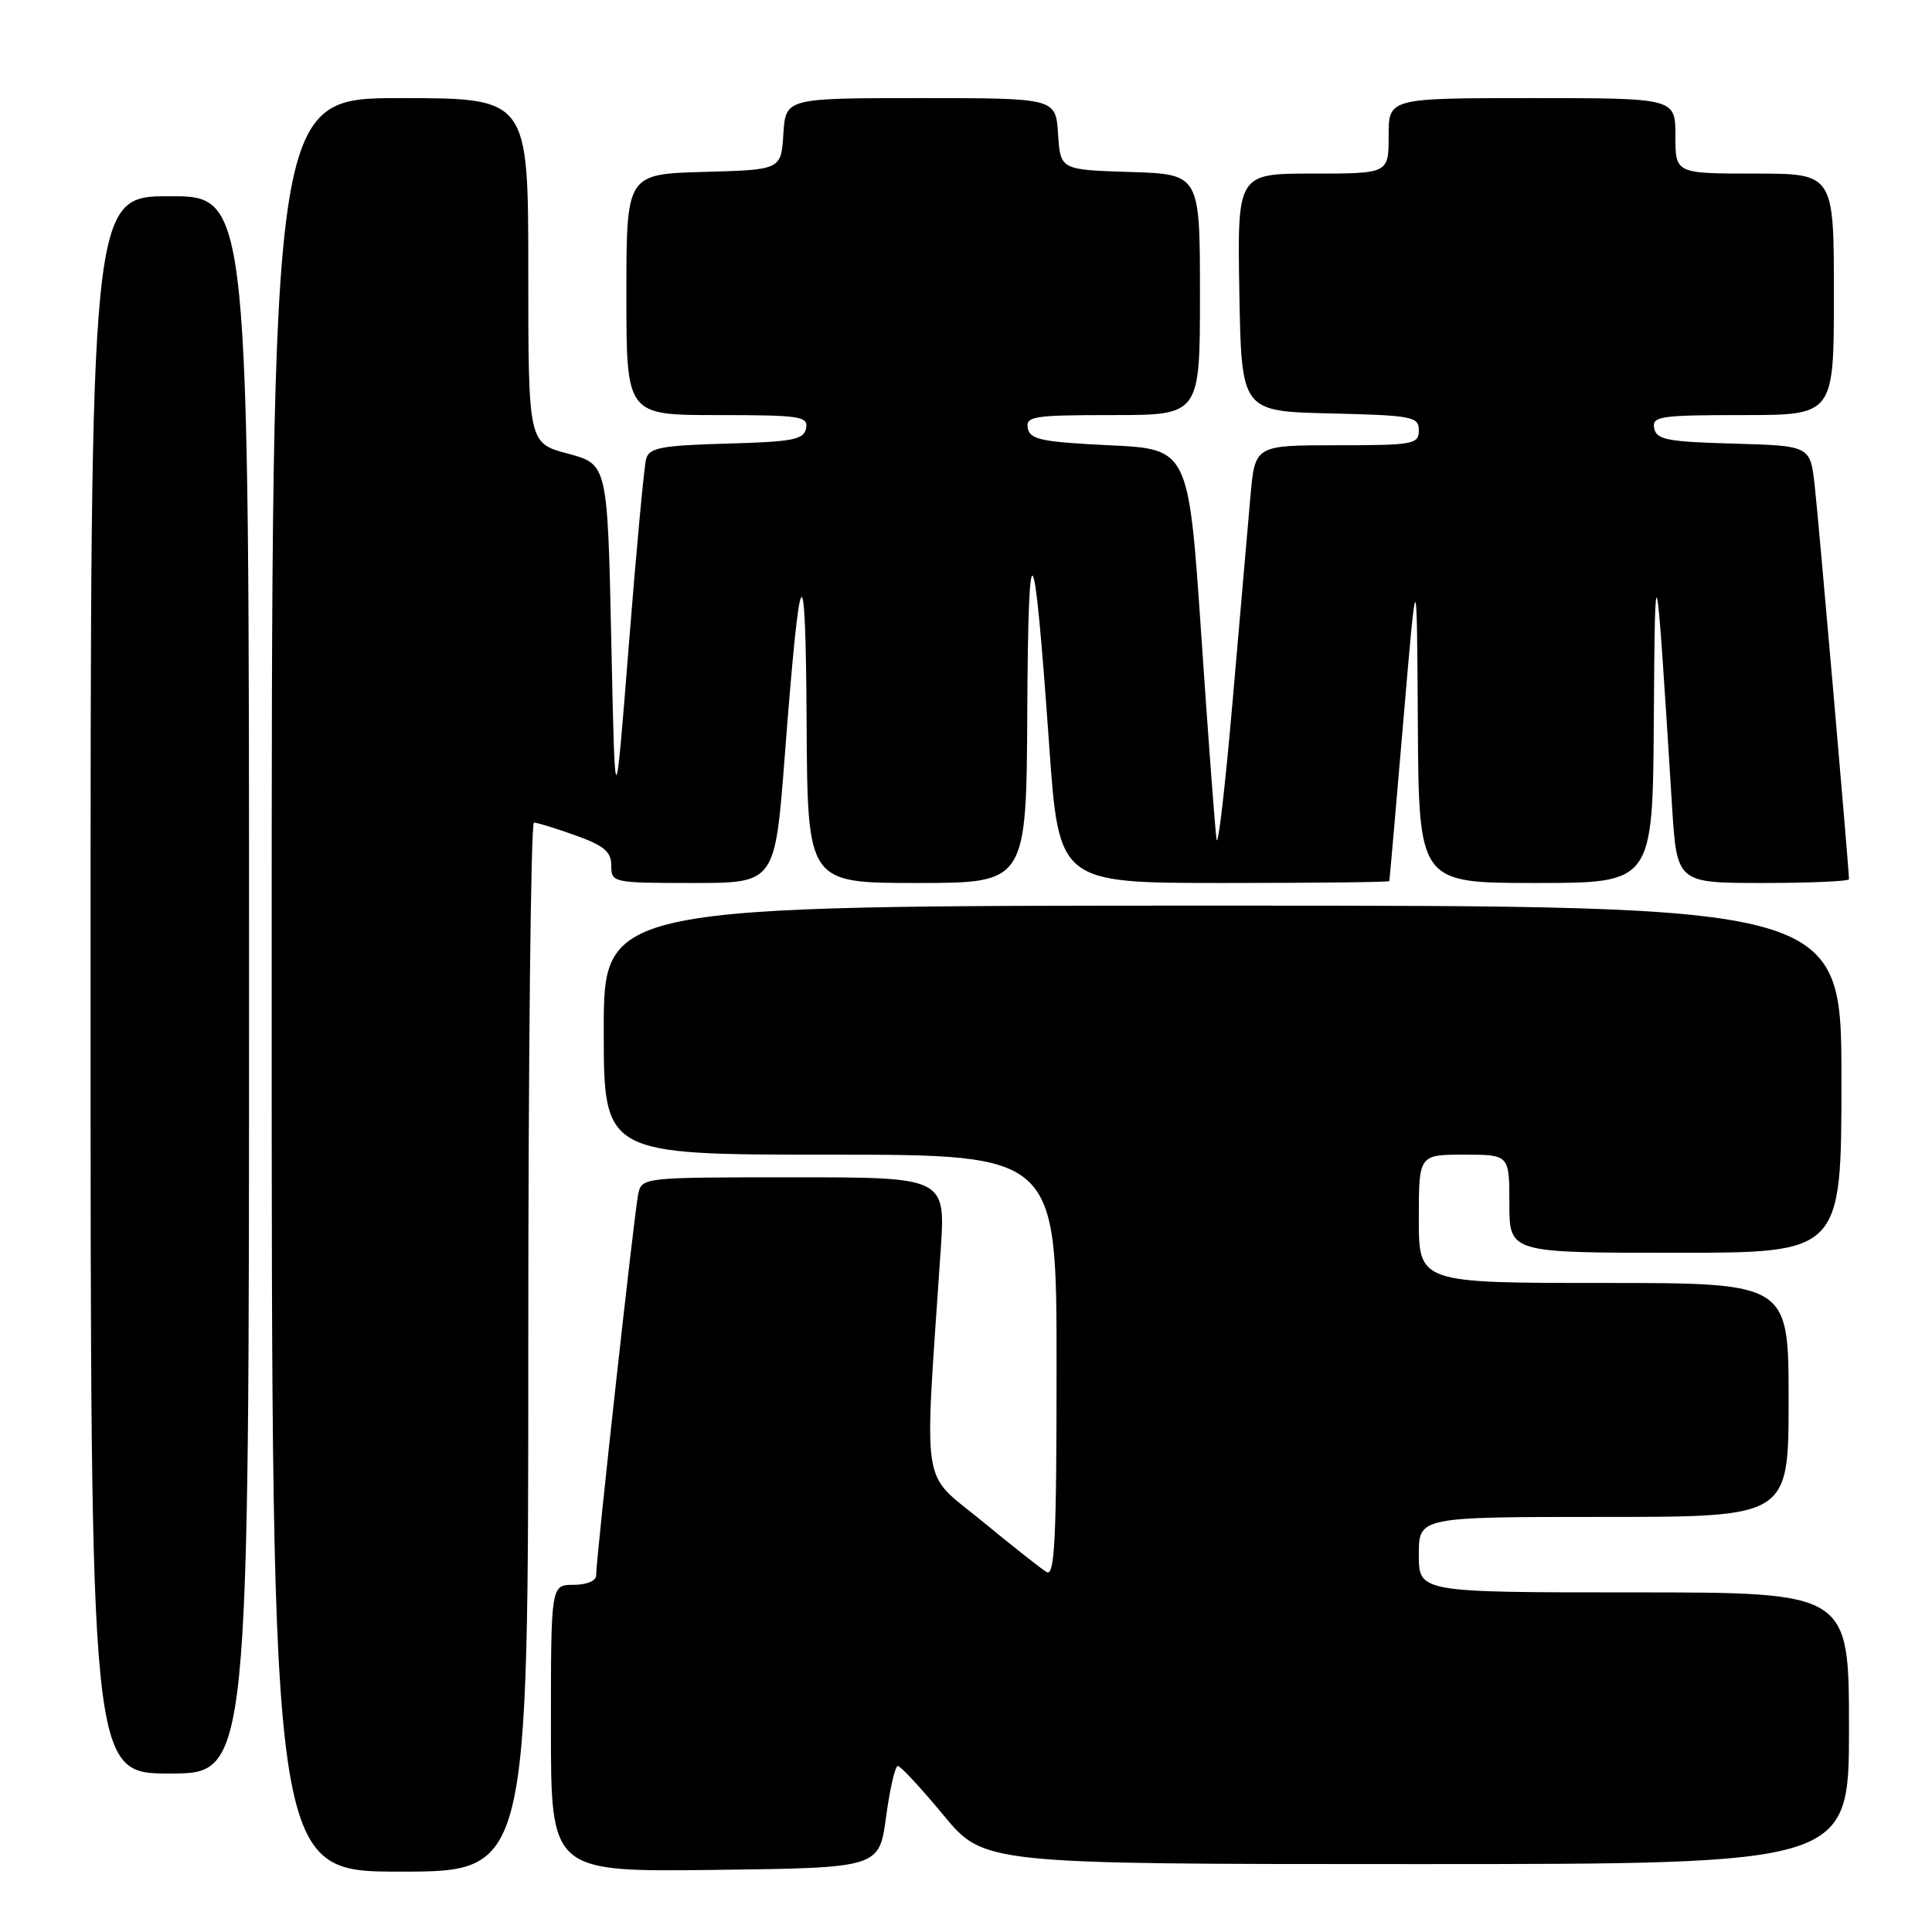 <?xml version="1.0" encoding="UTF-8" standalone="no"?>
<!DOCTYPE svg PUBLIC "-//W3C//DTD SVG 1.1//EN" "http://www.w3.org/Graphics/SVG/1.1/DTD/svg11.dtd" >
<svg xmlns="http://www.w3.org/2000/svg" xmlns:xlink="http://www.w3.org/1999/xlink" version="1.1" viewBox="0 0 256 256">
 <g >
 <path fill="currentColor"
d=" M 70.00 178.50 C 70.00 140.27 70.34 109.00 70.75 109.00 C 71.16 108.99 73.64 109.76 76.25 110.69 C 80.05 112.05 81.00 112.86 81.00 114.70 C 81.00 116.96 81.19 117.00 91.85 117.00 C 102.69 117.00 102.69 117.00 103.98 100.25 C 106.03 73.46 106.75 72.34 106.88 95.75 C 107.00 117.00 107.00 117.00 121.50 117.00 C 136.00 117.00 136.00 117.00 136.12 94.25 C 136.25 69.01 137.01 70.19 139.02 98.75 C 140.31 117.00 140.31 117.00 162.15 117.00 C 174.17 117.00 184.04 116.89 184.09 116.75 C 184.13 116.61 184.97 107.05 185.95 95.50 C 187.74 74.50 187.74 74.50 187.87 95.75 C 188.00 117.00 188.00 117.00 203.50 117.00 C 219.00 117.00 219.00 117.00 219.14 95.25 C 219.29 71.93 219.42 72.52 221.55 106.75 C 222.19 117.00 222.19 117.00 233.60 117.00 C 239.87 117.00 245.00 116.77 245.00 116.50 C 245.00 115.16 240.97 68.84 240.45 64.28 C 239.86 59.07 239.86 59.07 229.69 58.78 C 220.94 58.54 219.48 58.26 219.19 56.75 C 218.88 55.16 219.97 55.00 230.93 55.00 C 243.00 55.00 243.00 55.00 243.00 39.00 C 243.00 23.00 243.00 23.00 232.50 23.00 C 222.00 23.00 222.00 23.00 222.00 18.00 C 222.00 13.00 222.00 13.00 203.00 13.00 C 184.00 13.00 184.00 13.00 184.00 18.00 C 184.00 23.00 184.00 23.00 173.97 23.00 C 163.95 23.00 163.95 23.00 164.22 38.75 C 164.50 54.50 164.50 54.50 176.25 54.78 C 187.17 55.04 188.00 55.20 188.00 57.03 C 188.00 58.87 187.27 59.00 177.14 59.00 C 166.29 59.00 166.29 59.00 165.69 65.75 C 165.37 69.46 164.30 81.72 163.32 93.00 C 162.34 104.28 161.39 112.48 161.20 111.22 C 161.01 109.97 160.10 97.82 159.18 84.22 C 157.50 59.50 157.50 59.50 147.01 59.00 C 138.05 58.57 136.47 58.24 136.19 56.75 C 135.88 55.16 136.94 55.00 147.43 55.00 C 159.00 55.00 159.00 55.00 159.00 39.04 C 159.00 23.08 159.00 23.08 149.75 22.79 C 140.50 22.50 140.50 22.50 140.20 17.75 C 139.89 13.00 139.89 13.00 122.00 13.00 C 104.11 13.00 104.11 13.00 103.80 17.75 C 103.50 22.50 103.50 22.50 93.25 22.78 C 83.00 23.07 83.00 23.07 83.00 39.03 C 83.00 55.00 83.00 55.00 95.07 55.00 C 106.03 55.00 107.12 55.16 106.81 56.75 C 106.52 58.26 105.06 58.54 96.29 58.78 C 87.68 59.02 86.04 59.33 85.62 60.78 C 85.35 61.73 84.32 72.85 83.32 85.50 C 81.50 108.50 81.50 108.50 81.00 85.01 C 80.50 61.52 80.50 61.52 75.25 60.11 C 70.00 58.71 70.00 58.71 70.00 35.86 C 70.00 13.00 70.00 13.00 53.00 13.00 C 36.00 13.00 36.00 13.00 36.00 130.50 C 36.00 248.00 36.00 248.00 53.00 248.00 C 70.00 248.00 70.00 248.00 70.00 178.50 Z  M 117.41 240.75 C 117.91 237.04 118.61 234.00 118.97 234.00 C 119.33 234.00 122.04 236.93 125.00 240.50 C 130.38 247.00 130.38 247.00 187.69 247.00 C 245.00 247.00 245.00 247.00 245.00 229.00 C 245.00 211.00 245.00 211.00 216.50 211.00 C 188.00 211.00 188.00 211.00 188.00 206.00 C 188.00 201.00 188.00 201.00 212.50 201.00 C 237.00 201.00 237.00 201.00 237.00 185.50 C 237.00 170.00 237.00 170.00 212.50 170.00 C 188.00 170.00 188.00 170.00 188.00 161.50 C 188.00 153.00 188.00 153.00 194.00 153.00 C 200.00 153.00 200.00 153.00 200.00 159.50 C 200.00 166.00 200.00 166.00 222.00 166.00 C 244.00 166.00 244.00 166.00 244.00 143.00 C 244.00 120.00 244.00 120.00 162.00 120.00 C 80.00 120.00 80.00 120.00 80.00 136.50 C 80.00 153.00 80.00 153.00 110.00 153.00 C 140.00 153.00 140.00 153.00 140.00 181.05 C 140.00 204.10 139.76 208.96 138.67 208.30 C 137.94 207.86 134.07 204.80 130.06 201.50 C 121.94 194.82 122.45 198.21 124.64 165.75 C 125.30 156.00 125.30 156.00 105.17 156.00 C 85.10 156.00 85.04 156.01 84.56 158.25 C 84.05 160.64 78.98 206.63 78.99 208.75 C 79.00 209.47 77.74 210.00 76.00 210.00 C 73.00 210.00 73.00 210.00 73.00 229.02 C 73.00 248.04 73.00 248.04 94.75 247.77 C 116.50 247.50 116.50 247.50 117.41 240.75 Z  M 33.00 130.50 C 33.00 26.00 33.00 26.00 22.50 26.00 C 12.00 26.00 12.00 26.00 12.00 130.50 C 12.00 235.00 12.00 235.00 22.50 235.00 C 33.00 235.00 33.00 235.00 33.00 130.50 Z "/>
</g>
</svg>